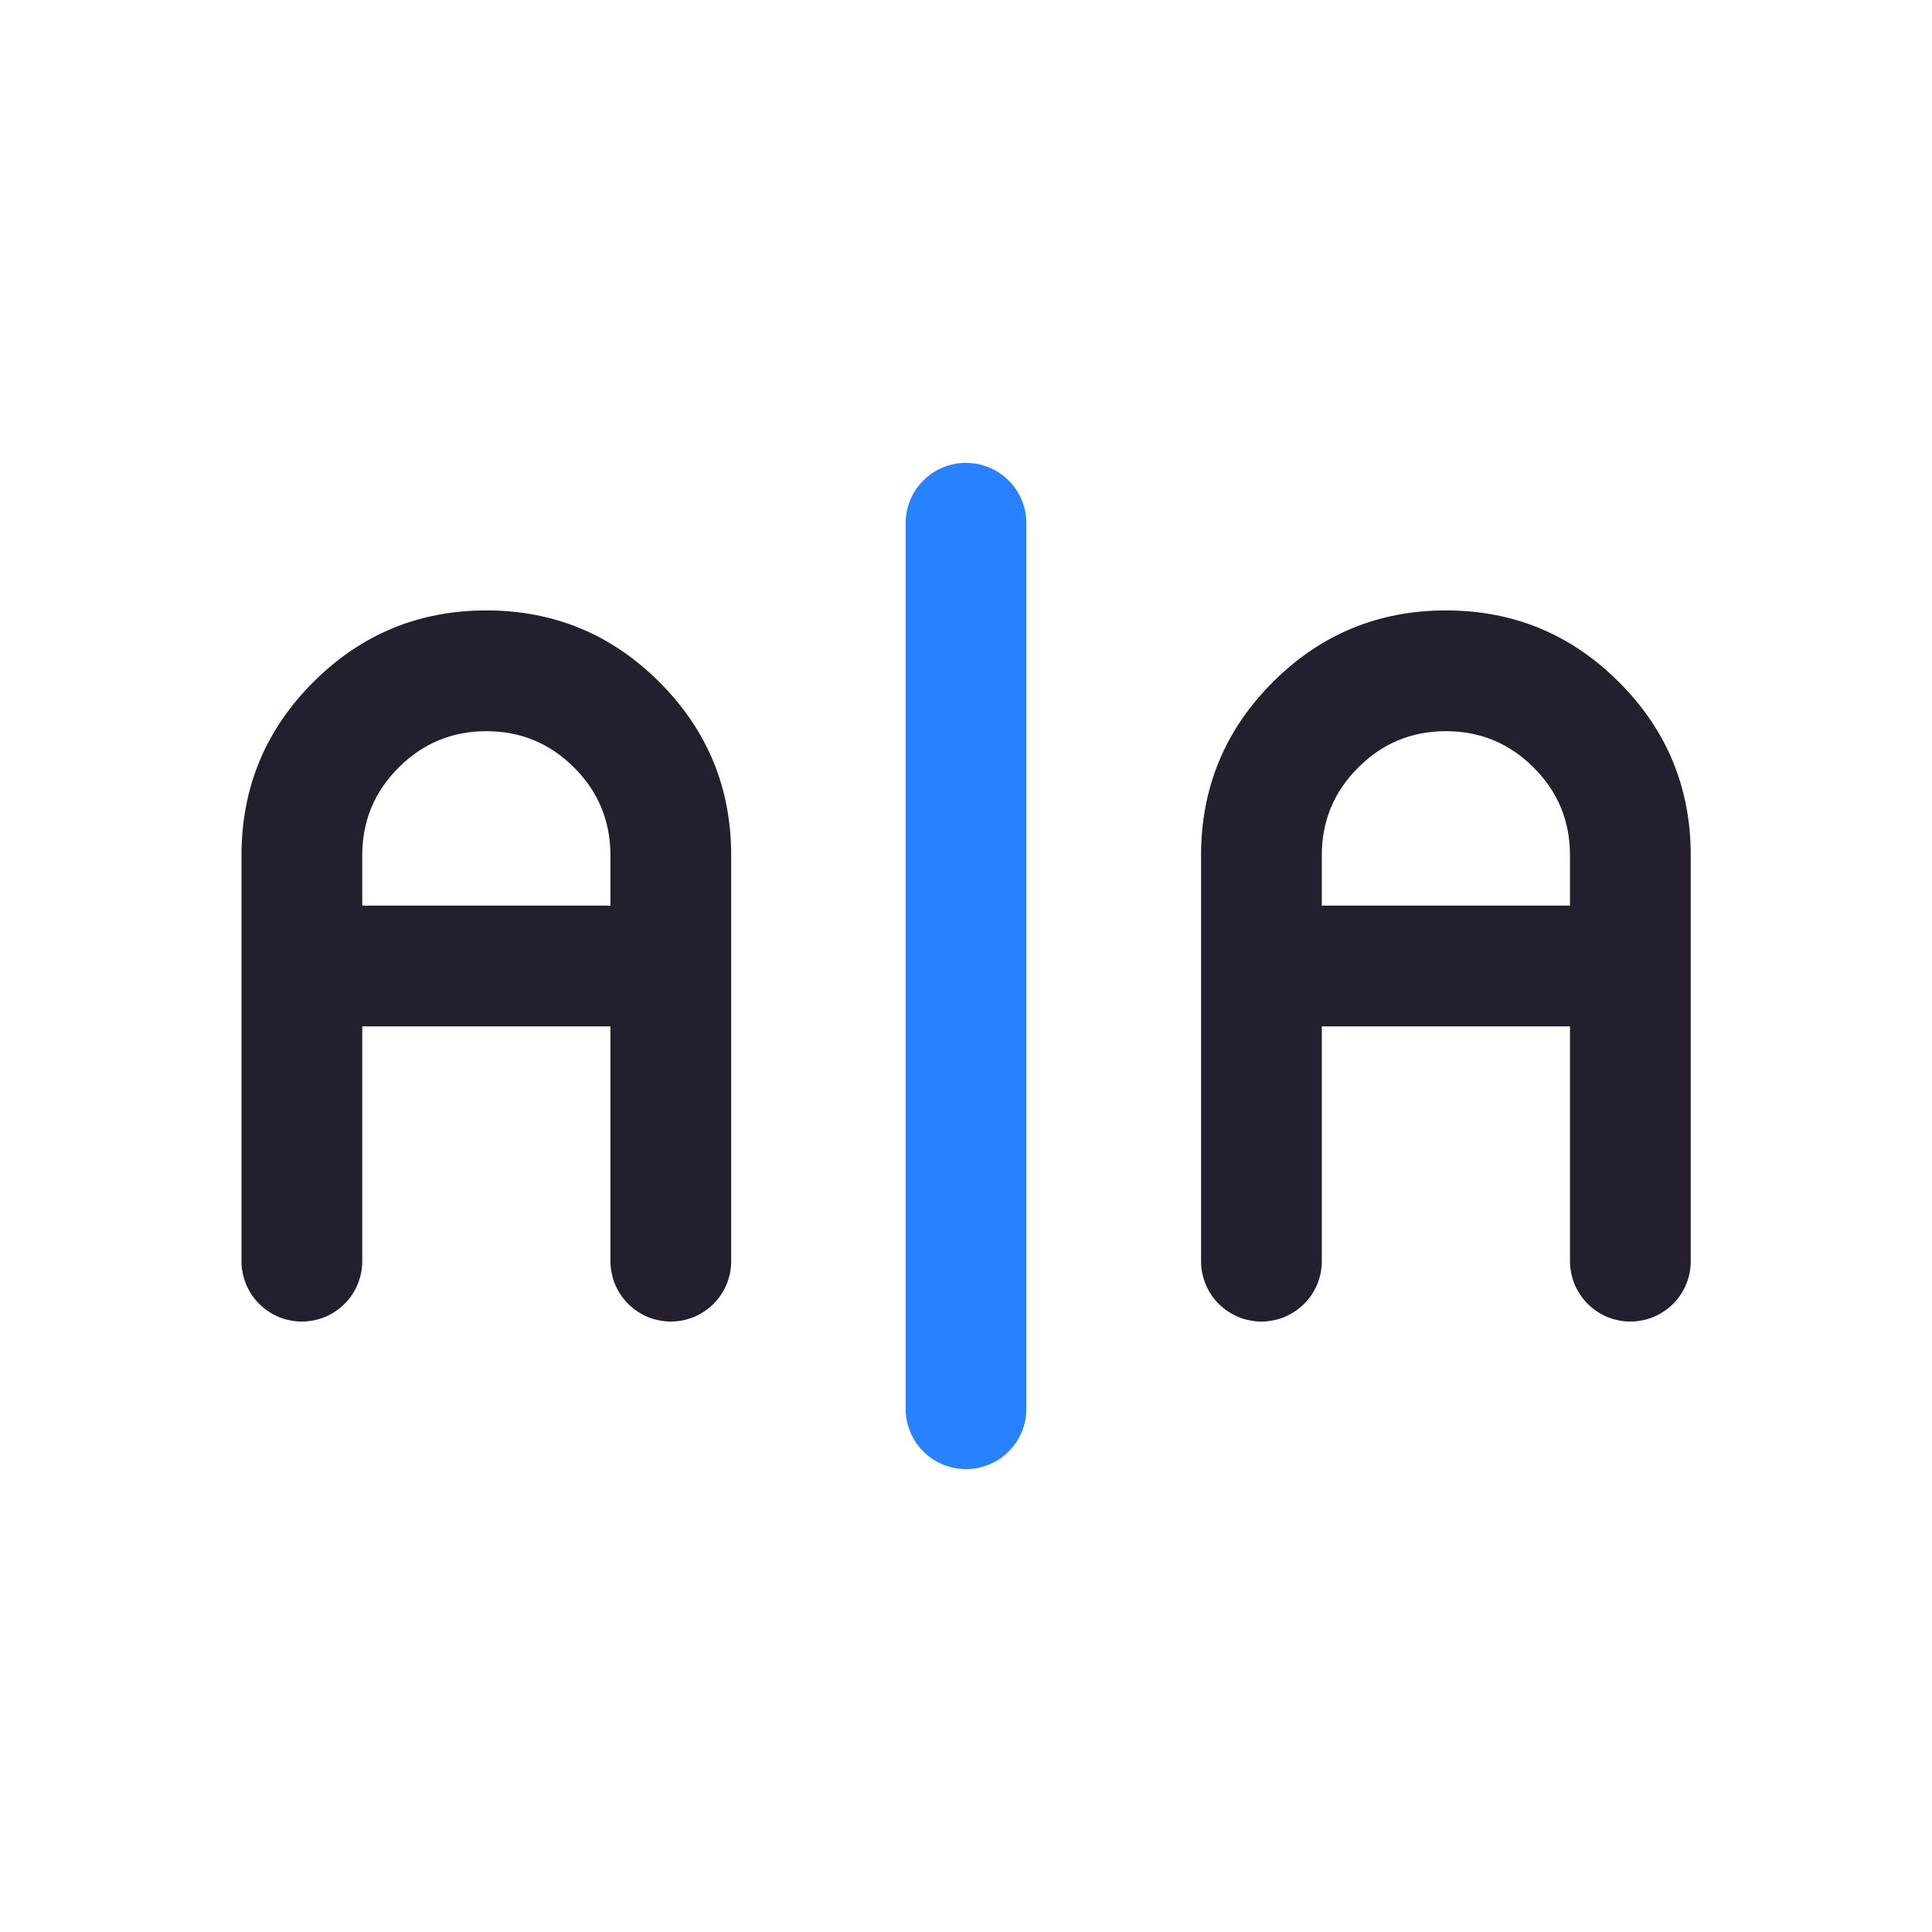 <svg xmlns="http://www.w3.org/2000/svg" xmlns:xlink="http://www.w3.org/1999/xlink" fill="none" version="1.1" width="24" height="24" viewBox="0 0 24 24"><defs><clipPath id="master_svg0_72_03206"><rect x="0" y="0" width="24" height="24" rx="0"/></clipPath><clipPath id="master_svg1_75_02997"><rect x="1" y="1" width="22" height="22" rx="0"/></clipPath></defs><g clip-path="url(#master_svg0_72_03206)"><g clip-path="url(#master_svg1_75_02997)"><g></g><g><path d="M7.583,12.75L7.583,15.667Q7.583,15.741,7.598,15.813Q7.612,15.885,7.64,15.954Q7.669,16.022,7.71,16.083Q7.751,16.145,7.803,16.197Q7.855,16.249,7.917,16.29Q7.978,16.331,8.046,16.36Q8.115,16.388,8.187,16.402Q8.259,16.417,8.333,16.417Q8.407,16.417,8.48,16.402Q8.552,16.388,8.62,16.36Q8.689,16.331,8.75,16.29Q8.811,16.249,8.864,16.197Q8.916,16.145,8.957,16.083Q8.998,16.022,9.026,15.954Q9.055,15.885,9.069,15.813Q9.083,15.741,9.083,15.667L9.083,10.625Q9.083,9.365,8.192,8.474Q7.302,7.583,6.042,7.583Q4.782,7.583,3.891,8.474Q3,9.365,3,10.625L3,12L3,15.667Q3,15.741,3.014,15.813Q3.029,15.885,3.057,15.954Q3.085,16.022,3.126,16.083Q3.167,16.145,3.22,16.197Q3.272,16.249,3.333,16.29Q3.395,16.331,3.463,16.36Q3.531,16.388,3.604,16.402Q3.676,16.417,3.75,16.417Q3.824,16.417,3.896,16.402Q3.969,16.388,4.037,16.36Q4.105,16.331,4.167,16.29Q4.228,16.249,4.28,16.197Q4.333,16.145,4.374,16.083Q4.415,16.022,4.443,15.954Q4.471,15.885,4.486,15.813Q4.5,15.741,4.5,15.667L4.5,12.75L7.583,12.75ZM7.583,11.25L7.583,10.625Q7.583,9.986,7.132,9.535Q6.68,9.083,6.042,9.083Q5.403,9.083,4.952,9.535Q4.5,9.986,4.5,10.625L4.5,11.25L7.583,11.25Z" fill-rule="evenodd" fill="#231F2E" fill-opacity="1" style="mix-blend-mode:passthrough"/></g><g><path d="M19.503,12.75L19.503,15.667Q19.503,15.741,19.518,15.813Q19.532,15.885,19.56,15.954Q19.589,16.022,19.63,16.083Q19.671,16.145,19.723,16.197Q19.775,16.249,19.837,16.29Q19.898,16.331,19.966,16.36Q20.035,16.388,20.107,16.402Q20.179,16.417,20.253,16.417Q20.327,16.417,20.4,16.402Q20.472,16.388,20.54,16.36Q20.609,16.331,20.67,16.29Q20.731,16.249,20.784,16.197Q20.836,16.145,20.877,16.083Q20.918,16.022,20.946,15.954Q20.975,15.885,20.989,15.813Q21.003,15.741,21.003,15.667L21.003,10.625Q21.003,9.365,20.112,8.474Q19.222,7.583,17.962,7.583Q16.702,7.583,15.811,8.474Q14.92,9.365,14.92,10.625L14.92,12L14.92,15.667Q14.92,15.741,14.934,15.813Q14.949,15.885,14.977,15.954Q15.005,16.022,15.046,16.083Q15.087,16.145,15.14,16.197Q15.192,16.249,15.253,16.29Q15.315,16.331,15.383,16.36Q15.451,16.388,15.524,16.402Q15.596,16.417,15.67,16.417Q15.744,16.417,15.816,16.402Q15.889,16.388,15.957,16.36Q16.025,16.331,16.087,16.29Q16.148,16.249,16.2,16.197Q16.253,16.145,16.294,16.083Q16.335,16.022,16.363,15.954Q16.391,15.885,16.406,15.813Q16.42,15.741,16.42,15.667L16.42,12.75L19.503,12.75ZM19.503,11.25L19.503,10.625Q19.503,9.986,19.052,9.535Q18.6,9.083,17.962,9.083Q17.323,9.083,16.872,9.535Q16.42,9.986,16.42,10.625L16.42,11.25L19.503,11.25Z" fill-rule="evenodd" fill="#231F2E" fill-opacity="1" style="mix-blend-mode:passthrough"/></g><g><path d="M11.25,6.5Q11.25,6.426,11.264,6.354Q11.279,6.281,11.307,6.213Q11.335,6.145,11.376,6.083Q11.417,6.022,11.47,5.97Q11.522,5.917,11.583,5.876Q11.645,5.835,11.713,5.807Q11.781,5.779,11.854,5.764Q11.926,5.75,12,5.75Q12.074,5.75,12.146,5.764Q12.219,5.779,12.287,5.807Q12.355,5.835,12.417,5.876Q12.478,5.917,12.53,5.97Q12.583,6.022,12.624,6.083Q12.665,6.145,12.693,6.213Q12.721,6.281,12.736,6.354Q12.75,6.426,12.75,6.5L12.75,17.5Q12.75,17.574,12.736,17.646Q12.721,17.719,12.693,17.787Q12.665,17.855,12.624,17.917Q12.583,17.978,12.53,18.03Q12.478,18.083,12.417,18.124Q12.355,18.165,12.287,18.193Q12.219,18.221,12.146,18.236Q12.074,18.25,12,18.25Q11.926,18.25,11.854,18.236Q11.781,18.221,11.713,18.193Q11.645,18.165,11.583,18.124Q11.522,18.083,11.47,18.03Q11.417,17.978,11.376,17.917Q11.335,17.855,11.307,17.787Q11.279,17.719,11.264,17.646Q11.25,17.574,11.25,17.5L11.25,6.5Z" fill-rule="evenodd" fill="#2882FF" fill-opacity="1"/></g></g></g></svg>